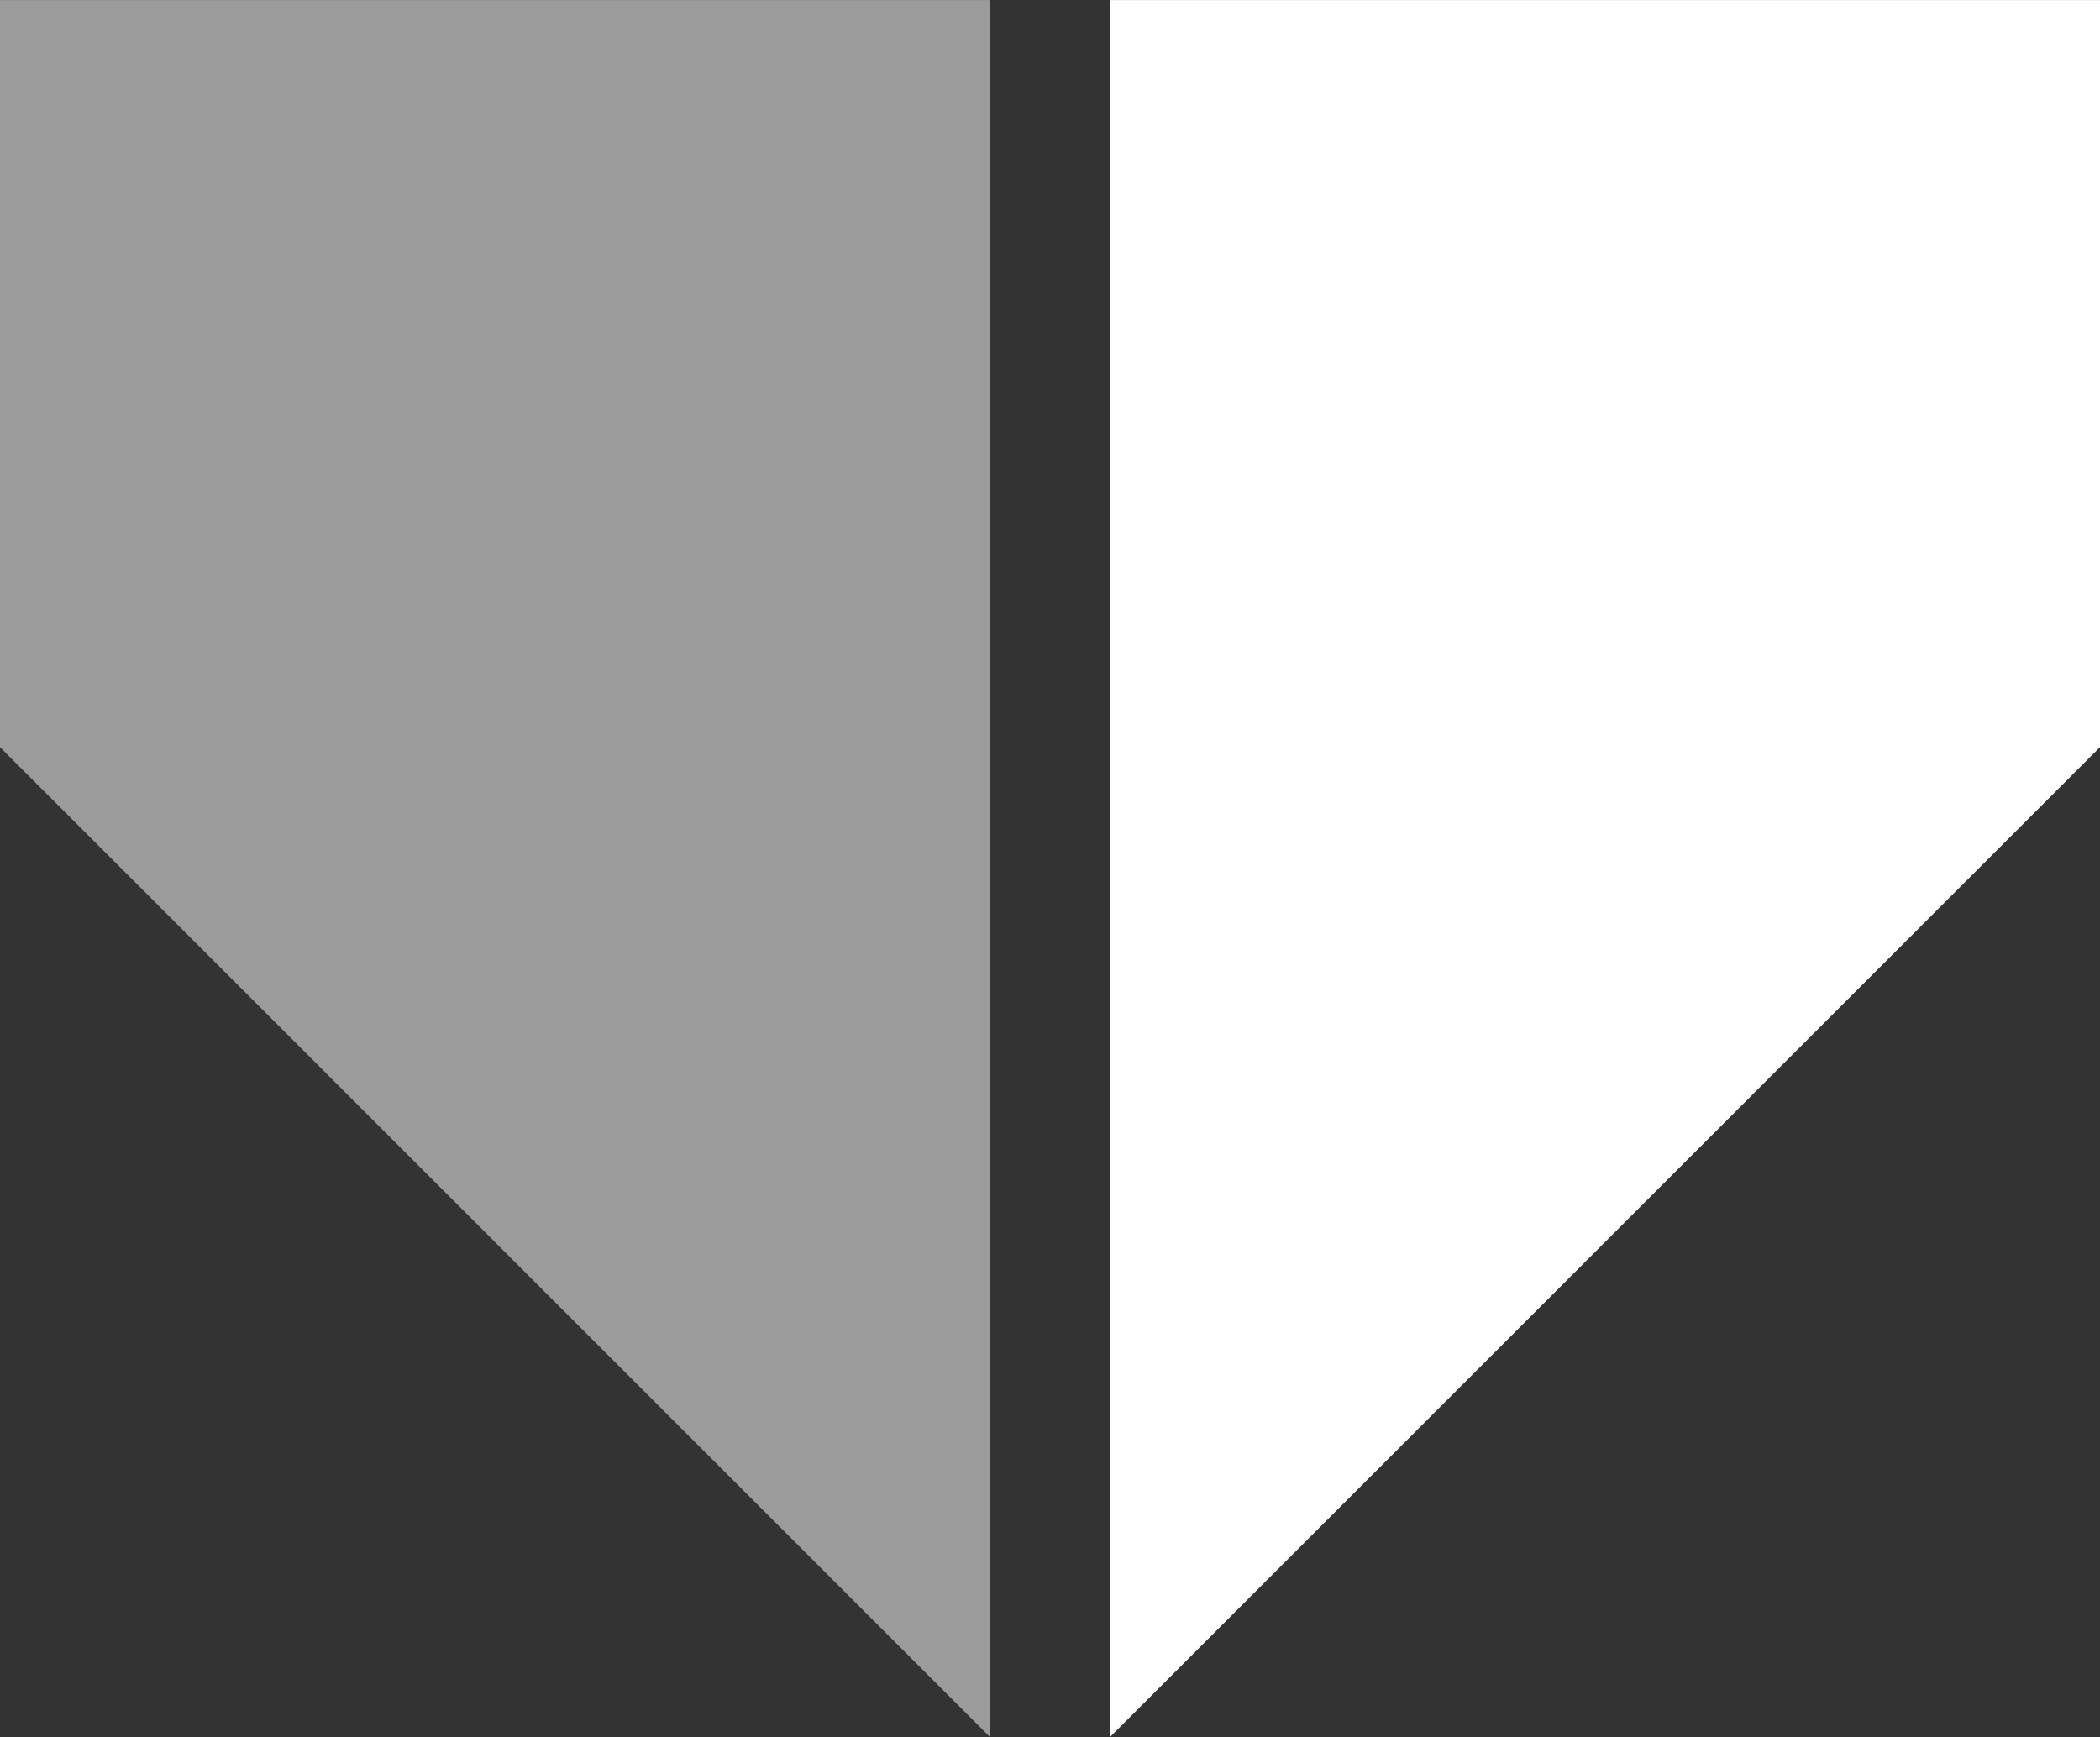 <svg xmlns="http://www.w3.org/2000/svg" width="95.913" height="79.352" viewBox="0 0 95.913 79.352">
  <rect x="0" y="0" width="95.913" height="79.352" fill="#333333" stroke="none"/>
  <g id="sides" transform="translate(-13 -66.497)">
    <path id="Path_46069" data-name="Path 46069" d="M45.229,66.5H0v34.124l45.229,45.229Z" transform="translate(13)" fill="#fff" opacity="0.51"/>
    <path id="Path_46070" data-name="Path 46070" d="M331.744,66.5H286.515v79.352l45.229-45.229Z" transform="translate(-222.831)" fill="#fff"/>
  </g>
</svg>
